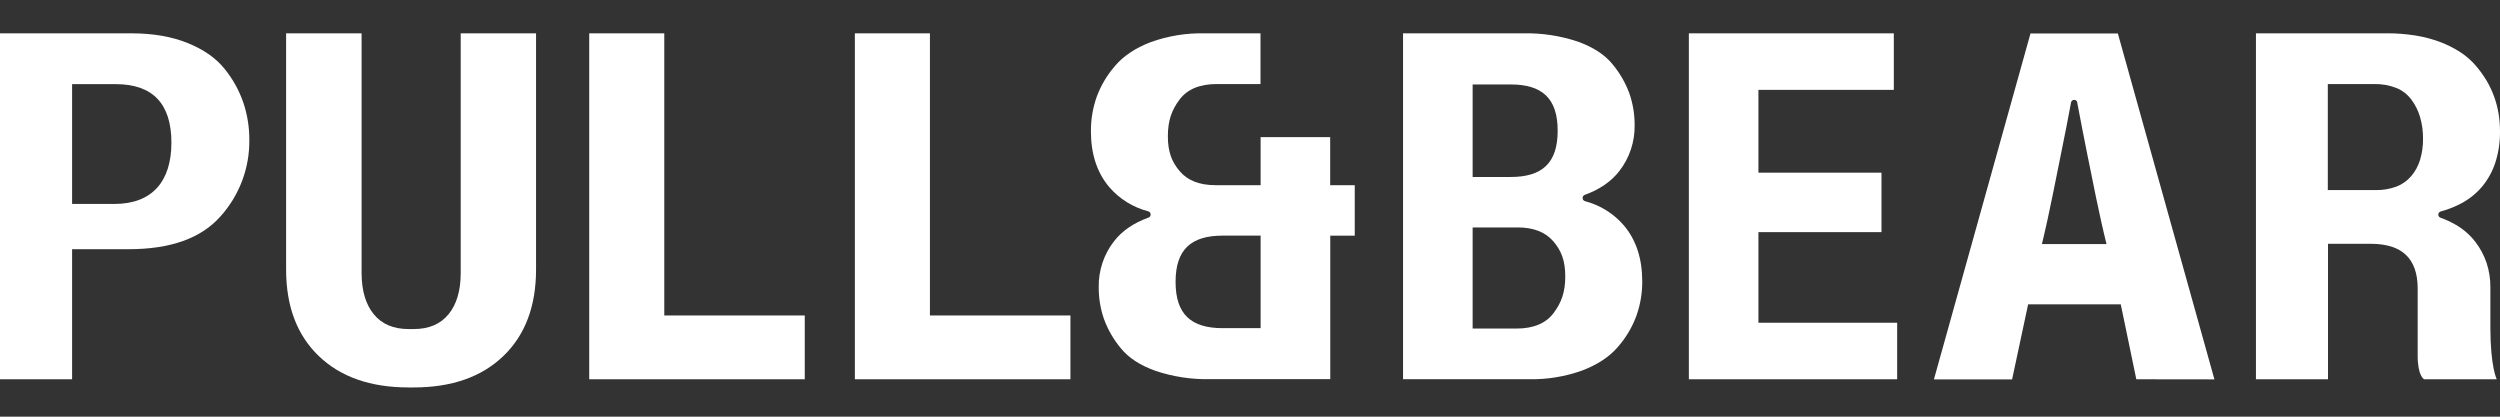 <svg width="300" height="50" viewBox="0 0 300 50" fill="none" xmlns="http://www.w3.org/2000/svg">
<rect x="0" y="0" width="300" height="50" fill="#333333" stroke="none"/>
<g clip-path="url(#clip0_948_1210)">
<path d="M292.853 26.125C292.776 26.096 292.709 26.044 292.664 25.975C292.618 25.907 292.594 25.825 292.597 25.743C292.6 25.66 292.628 25.581 292.678 25.515C292.729 25.45 292.798 25.401 292.877 25.378C293.626 25.176 294.353 24.902 295.048 24.56C296.102 24.052 297.04 23.334 297.805 22.449C298.542 21.575 299.101 20.565 299.451 19.476C299.831 18.274 300.016 17.018 300 15.758C300.001 15.034 299.941 14.312 299.822 13.599C299.706 12.909 299.527 12.232 299.288 11.575C299.048 10.912 298.745 10.273 298.384 9.666C298 9.027 297.562 8.422 297.075 7.857C296.547 7.25 295.938 6.718 295.266 6.277C294.502 5.782 293.687 5.37 292.835 5.049C291.872 4.686 290.875 4.422 289.859 4.262C288.713 4.079 287.554 3.991 286.394 3.997H270.713V45.513H279.361V29.256H284.488C286.37 29.256 287.777 29.699 288.71 30.585C289.642 31.472 290.113 32.802 290.121 34.575V42.699C290.121 45.136 290.89 45.513 290.89 45.513H299.611C299.611 45.513 298.845 44.038 298.845 39.303V34.464C298.852 33.473 298.699 32.488 298.39 31.547C298.081 30.626 297.618 29.763 297.021 28.996C296.387 28.184 295.604 27.502 294.714 26.985C294.125 26.643 293.506 26.355 292.865 26.125M289.34 21.141C288.86 21.702 288.248 22.133 287.558 22.395C286.76 22.687 285.916 22.829 285.067 22.811H279.337V10.088H284.901C285.808 10.067 286.711 10.224 287.558 10.553C288.276 10.847 288.902 11.33 289.367 11.952C289.839 12.588 290.193 13.303 290.413 14.063C290.655 14.904 290.772 15.776 290.763 16.65C290.774 17.51 290.654 18.366 290.407 19.189C290.187 19.909 289.822 20.577 289.337 21.153" fill="white"/>
<path d="M256.358 45.513L254.492 36.52H243.376L241.452 45.525H232.071L243.66 4.012H254.142L265.731 45.525L256.358 45.513ZM249.278 12.296C249.262 12.207 249.215 12.127 249.147 12.07C249.078 12.012 248.991 11.981 248.901 11.981C248.811 11.981 248.724 12.012 248.655 12.07C248.586 12.127 248.54 12.207 248.524 12.296C248.222 13.96 247.758 16.325 247.393 18.095C246.766 21.135 245.979 25.393 245.029 29.289H252.782C251.877 25.67 251.099 21.545 250.472 18.505C250.098 16.696 249.609 14.087 249.266 12.296" fill="white"/>
<path d="M202.663 4V45.513H227.659V38.727H211.01V27.853H225.777V20.721H211.01V10.785H227.258V4H202.663Z" fill="white"/>
<path d="M182.817 4C185.033 3.954 187.241 4.291 189.343 4.995C191.186 5.659 192.574 6.563 193.504 7.709C194.375 8.754 195.06 9.94 195.528 11.216C195.954 12.448 196.166 13.743 196.155 15.046C196.185 17.022 195.541 18.949 194.331 20.51C193.356 21.777 191.966 22.736 190.163 23.387C190.087 23.417 190.022 23.47 189.977 23.538C189.932 23.607 189.91 23.687 189.912 23.769C189.914 23.85 189.941 23.929 189.99 23.995C190.039 24.06 190.107 24.109 190.184 24.135C192.009 24.61 193.645 25.631 194.874 27.06C196.335 28.795 197.067 31.027 197.069 33.755C197.079 35.179 196.837 36.594 196.354 37.934C195.847 39.298 195.094 40.556 194.132 41.647C193.126 42.817 191.71 43.752 189.883 44.454C187.819 45.196 185.637 45.553 183.444 45.507H168.366V4H182.817ZM176.717 10.134V21.237H181.276C185.04 21.237 186.921 19.588 186.921 15.685C186.921 11.783 185.04 10.134 181.276 10.134H176.717ZM176.717 27.292V39.427H181.961C184.015 39.427 185.507 38.805 186.436 37.56C187.368 36.318 187.832 35.055 187.832 33.167C187.832 31.279 187.359 30.079 186.406 28.966C185.453 27.853 184.032 27.292 182.133 27.292H176.717Z" fill="white"/>
<path d="M8.652 29.901V45.513H5.72205e-06V4H15.781C18.364 4 20.616 4.39 22.535 5.17C24.455 5.95 25.928 6.982 26.953 8.267C27.938 9.478 28.701 10.855 29.206 12.332C29.681 13.755 29.922 15.246 29.918 16.747C29.971 20.155 28.728 23.456 26.441 25.984C24.121 28.597 20.454 29.904 15.44 29.904L8.652 29.901ZM8.652 24.473H13.73C18.29 24.473 20.569 21.738 20.569 17.106C20.569 12.474 18.347 10.098 13.899 10.098H8.652V24.473Z" fill="white"/>
<path d="M70.707 4V45.513H96.571V37.853H79.714V4H70.707Z" fill="white"/>
<path d="M102.584 4V45.513H128.452V37.853H111.592V4H102.584Z" fill="white"/>
<path d="M151.274 39.379H146.715C142.951 39.379 141.069 37.729 141.069 33.827C141.069 29.925 142.951 28.276 146.715 28.276H151.274V39.379ZM159.621 22.22V16.454H151.274V22.22H145.846C143.946 22.22 142.521 21.662 141.57 20.547C140.62 19.434 140.144 18.234 140.144 16.346C140.144 14.458 140.611 13.194 141.543 11.952C142.475 10.71 143.955 10.085 146.018 10.085H151.259V4H144.534C142.341 3.954 140.158 4.311 138.093 5.052C136.268 5.754 134.852 6.69 133.847 7.86C132.885 8.952 132.131 10.21 131.621 11.572C131.142 12.913 130.901 14.328 130.91 15.752C130.91 18.482 131.642 20.713 133.105 22.446C134.337 23.875 135.976 24.893 137.803 25.362C137.881 25.387 137.95 25.435 137.999 25.5C138.049 25.566 138.077 25.645 138.079 25.726C138.082 25.808 138.059 25.889 138.014 25.957C137.969 26.025 137.904 26.078 137.828 26.107C136.018 26.759 134.628 27.718 133.657 28.984C132.452 30.548 131.814 32.474 131.848 34.448C131.837 35.751 132.049 37.047 132.475 38.278C132.942 39.556 133.627 40.744 134.498 41.788C135.427 42.938 136.814 43.843 138.66 44.502C140.762 45.207 142.969 45.544 145.186 45.498H159.633V28.279H162.57V22.22H159.621Z" fill="white"/>
<path d="M55.285 4V32.766C55.285 34.871 54.8 36.517 53.831 37.705C52.862 38.893 51.465 39.487 49.64 39.487H49.036C47.211 39.487 45.815 38.893 44.848 37.705C43.881 36.517 43.395 34.871 43.391 32.766V4H34.333V32.347C34.333 36.753 35.639 40.212 38.253 42.723C40.866 45.234 44.458 46.491 49.028 46.493H49.631C54.202 46.493 57.794 45.236 60.405 42.723C63.017 40.21 64.324 36.751 64.326 32.347V4H55.285Z" fill="white"/>
</g>
<defs>
<clipPath id="clip0_948_1210">
<rect width="300" height="42.505" fill="white" transform="translate(0 4)"/>
</clipPath>
</defs>
</svg>
